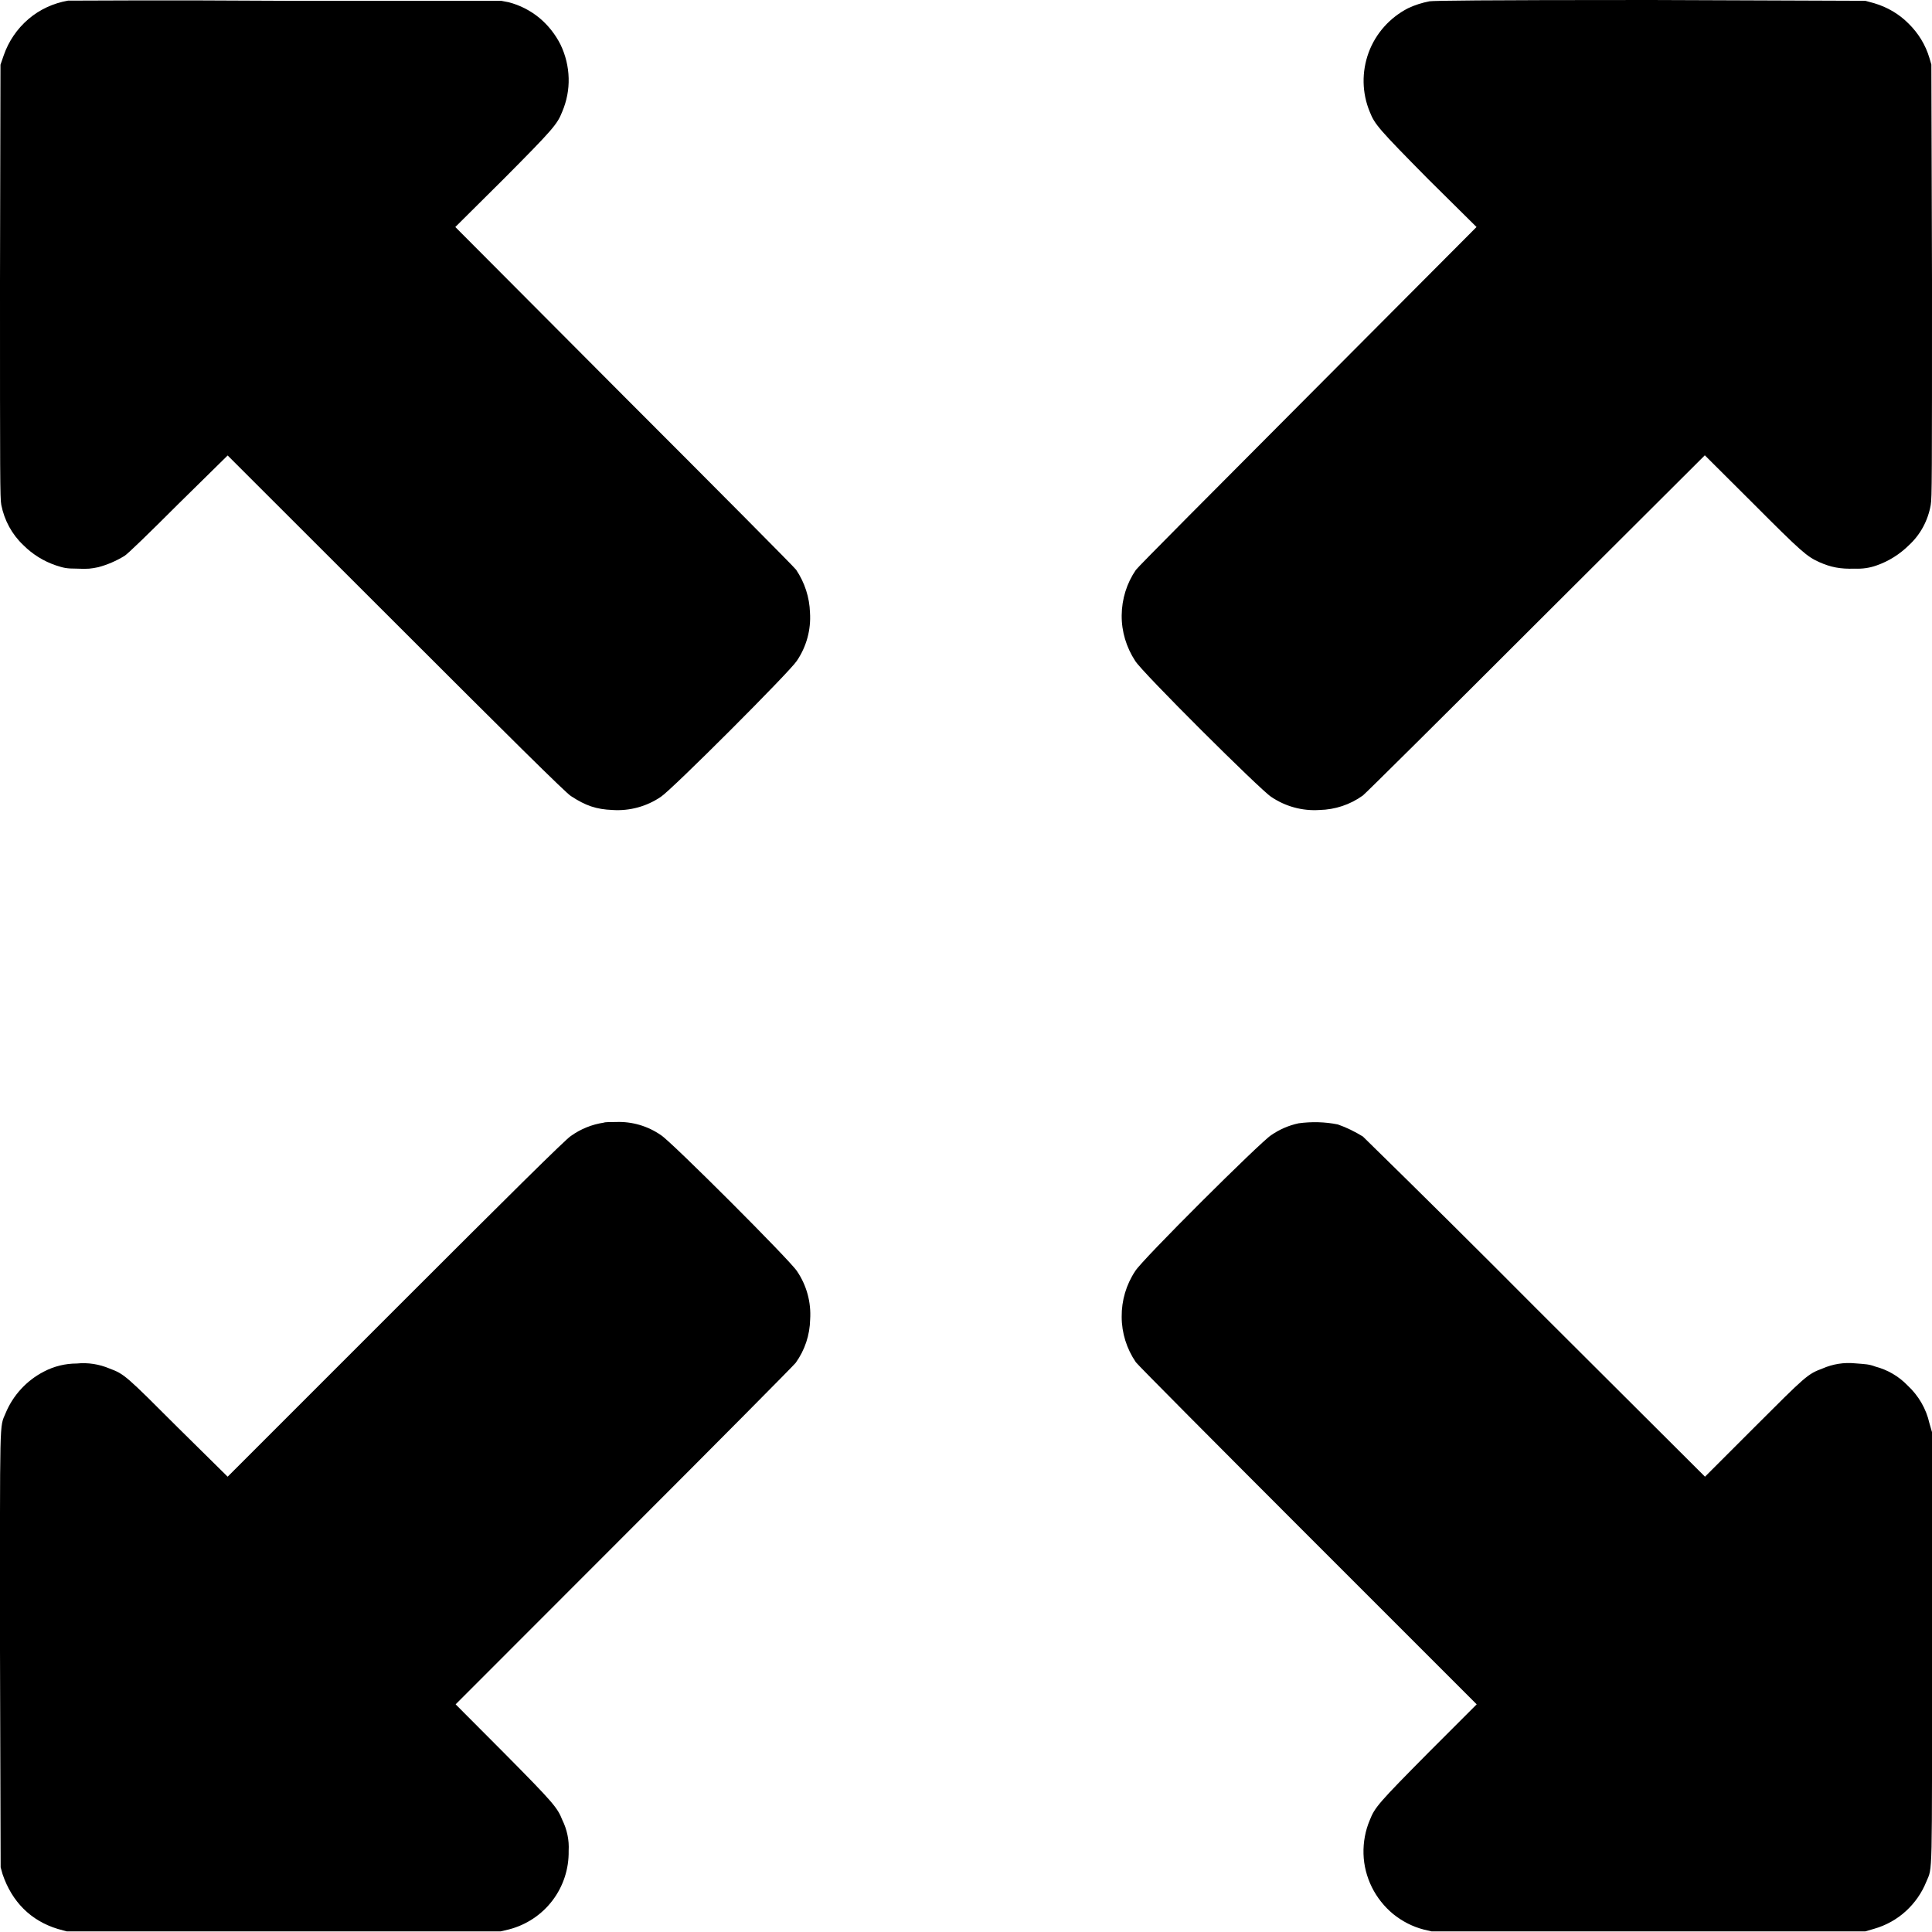 <svg width="12" height="12" viewBox="0 0 12 12" fill="none" xmlns="http://www.w3.org/2000/svg">
<g clip-path="url(#clip0_2435_11679)">
<path d="M0.422 0.004C0.331 0.02 0.246 0.059 0.176 0.119C0.106 0.179 0.053 0.257 0.023 0.344L0.003 0.402L1.44864e-06 1.746C1.44864e-06 2.961 1.44821e-06 3.094 0.008 3.136C0.027 3.232 0.074 3.319 0.145 3.386C0.202 3.443 0.271 3.486 0.348 3.512C0.395 3.527 0.41 3.532 0.48 3.532C0.547 3.535 0.566 3.532 0.61 3.523C0.667 3.508 0.722 3.484 0.773 3.453C0.793 3.441 0.922 3.316 1.109 3.129L1.414 2.829L2.461 3.875C3.133 4.547 3.523 4.934 3.547 4.945C3.637 5.004 3.703 5.027 3.805 5.031C3.911 5.038 4.017 5.009 4.105 4.949C4.172 4.906 4.906 4.172 4.949 4.105C5.009 4.017 5.038 3.911 5.031 3.805C5.028 3.71 4.998 3.618 4.945 3.539C4.934 3.523 4.453 3.039 3.875 2.461L2.828 1.41L3.128 1.112C3.438 0.8 3.461 0.772 3.492 0.694C3.52 0.628 3.534 0.557 3.532 0.485C3.53 0.413 3.513 0.343 3.482 0.278C3.45 0.214 3.405 0.157 3.35 0.111C3.294 0.065 3.229 0.032 3.16 0.014L3.113 0.005H1.781C1.047 0 0.435 0.004 0.422 0.004ZM8.879 0.008C8.833 0.017 8.788 0.031 8.746 0.051C8.633 0.109 8.545 0.207 8.501 0.326C8.457 0.446 8.459 0.577 8.508 0.695C8.539 0.773 8.563 0.801 8.871 1.113L9.171 1.41L8.125 2.46C7.547 3.04 7.066 3.523 7.055 3.54C6.998 3.623 6.968 3.721 6.967 3.822C6.966 3.923 6.996 4.021 7.051 4.105C7.09 4.172 7.828 4.906 7.895 4.949C7.983 5.009 8.089 5.038 8.195 5.031C8.292 5.029 8.386 4.998 8.465 4.941C8.48 4.93 8.965 4.449 9.539 3.875L10.589 2.828L10.887 3.125C11.191 3.43 11.223 3.457 11.301 3.492C11.371 3.523 11.43 3.535 11.52 3.532C11.566 3.534 11.612 3.528 11.656 3.512C11.731 3.486 11.799 3.443 11.856 3.387C11.928 3.321 11.975 3.233 11.992 3.137C12 3.094 12 2.96 12 1.747L11.996 0.401L11.984 0.36C11.96 0.279 11.915 0.206 11.855 0.147C11.796 0.087 11.722 0.044 11.641 0.02L11.586 0.005L10.254 0C9.18 0 8.914 0.004 8.879 0.008ZM3.75 6.973C3.677 6.984 3.607 7.012 3.547 7.055C3.523 7.066 3.133 7.453 2.461 8.125L1.414 9.172L1.105 8.867C0.781 8.543 0.773 8.535 0.68 8.5C0.616 8.473 0.546 8.462 0.477 8.469C0.406 8.469 0.336 8.486 0.273 8.519C0.166 8.574 0.081 8.666 0.035 8.777C-0.004 8.871 1.44864e-06 8.77 1.44864e-06 10.25L0.004 11.598L0.016 11.641C0.074 11.812 0.191 11.93 0.359 11.981L0.414 11.996H3.11L3.161 11.984C3.269 11.956 3.364 11.893 3.431 11.805C3.499 11.716 3.534 11.607 3.532 11.496C3.536 11.43 3.522 11.364 3.493 11.305C3.462 11.227 3.439 11.199 3.13 10.887L2.83 10.586L3.876 9.539C4.45 8.965 4.931 8.48 4.942 8.465C4.999 8.386 5.03 8.292 5.032 8.195C5.039 8.089 5.01 7.983 4.95 7.895C4.907 7.828 4.173 7.094 4.106 7.051C4.024 6.994 3.926 6.965 3.826 6.969C3.794 6.969 3.758 6.969 3.75 6.973ZM8.066 6.977C8.005 6.99 7.947 7.015 7.895 7.051C7.828 7.094 7.09 7.828 7.051 7.895C6.995 7.979 6.966 8.078 6.967 8.179C6.967 8.279 6.998 8.378 7.055 8.461C7.066 8.477 7.547 8.961 8.125 9.539L9.172 10.586L8.872 10.886C8.562 11.199 8.539 11.226 8.508 11.305C8.48 11.371 8.467 11.443 8.469 11.515C8.471 11.587 8.489 11.657 8.521 11.722C8.553 11.786 8.598 11.843 8.654 11.889C8.71 11.934 8.774 11.967 8.844 11.985L8.891 11.996H11.586L11.641 11.98C11.714 11.959 11.781 11.922 11.837 11.871C11.893 11.82 11.937 11.757 11.965 11.687C12.004 11.594 12 11.691 12 10.227V8.895L11.984 8.84C11.964 8.75 11.916 8.668 11.848 8.605C11.793 8.548 11.724 8.508 11.648 8.488C11.609 8.473 11.586 8.473 11.523 8.468C11.454 8.461 11.384 8.472 11.32 8.5C11.227 8.535 11.219 8.543 10.895 8.867L10.59 9.172L9.54 8.125C9.184 7.767 8.826 7.412 8.465 7.059C8.416 7.029 8.364 7.003 8.309 6.984C8.229 6.968 8.147 6.966 8.066 6.977Z" fill="currentColor"/>
</g>
<defs>
<clipPath id="clip0_2435_11679">
<rect width="12" height="12" fill="white"/>
</clipPath>
</defs>
</svg>
